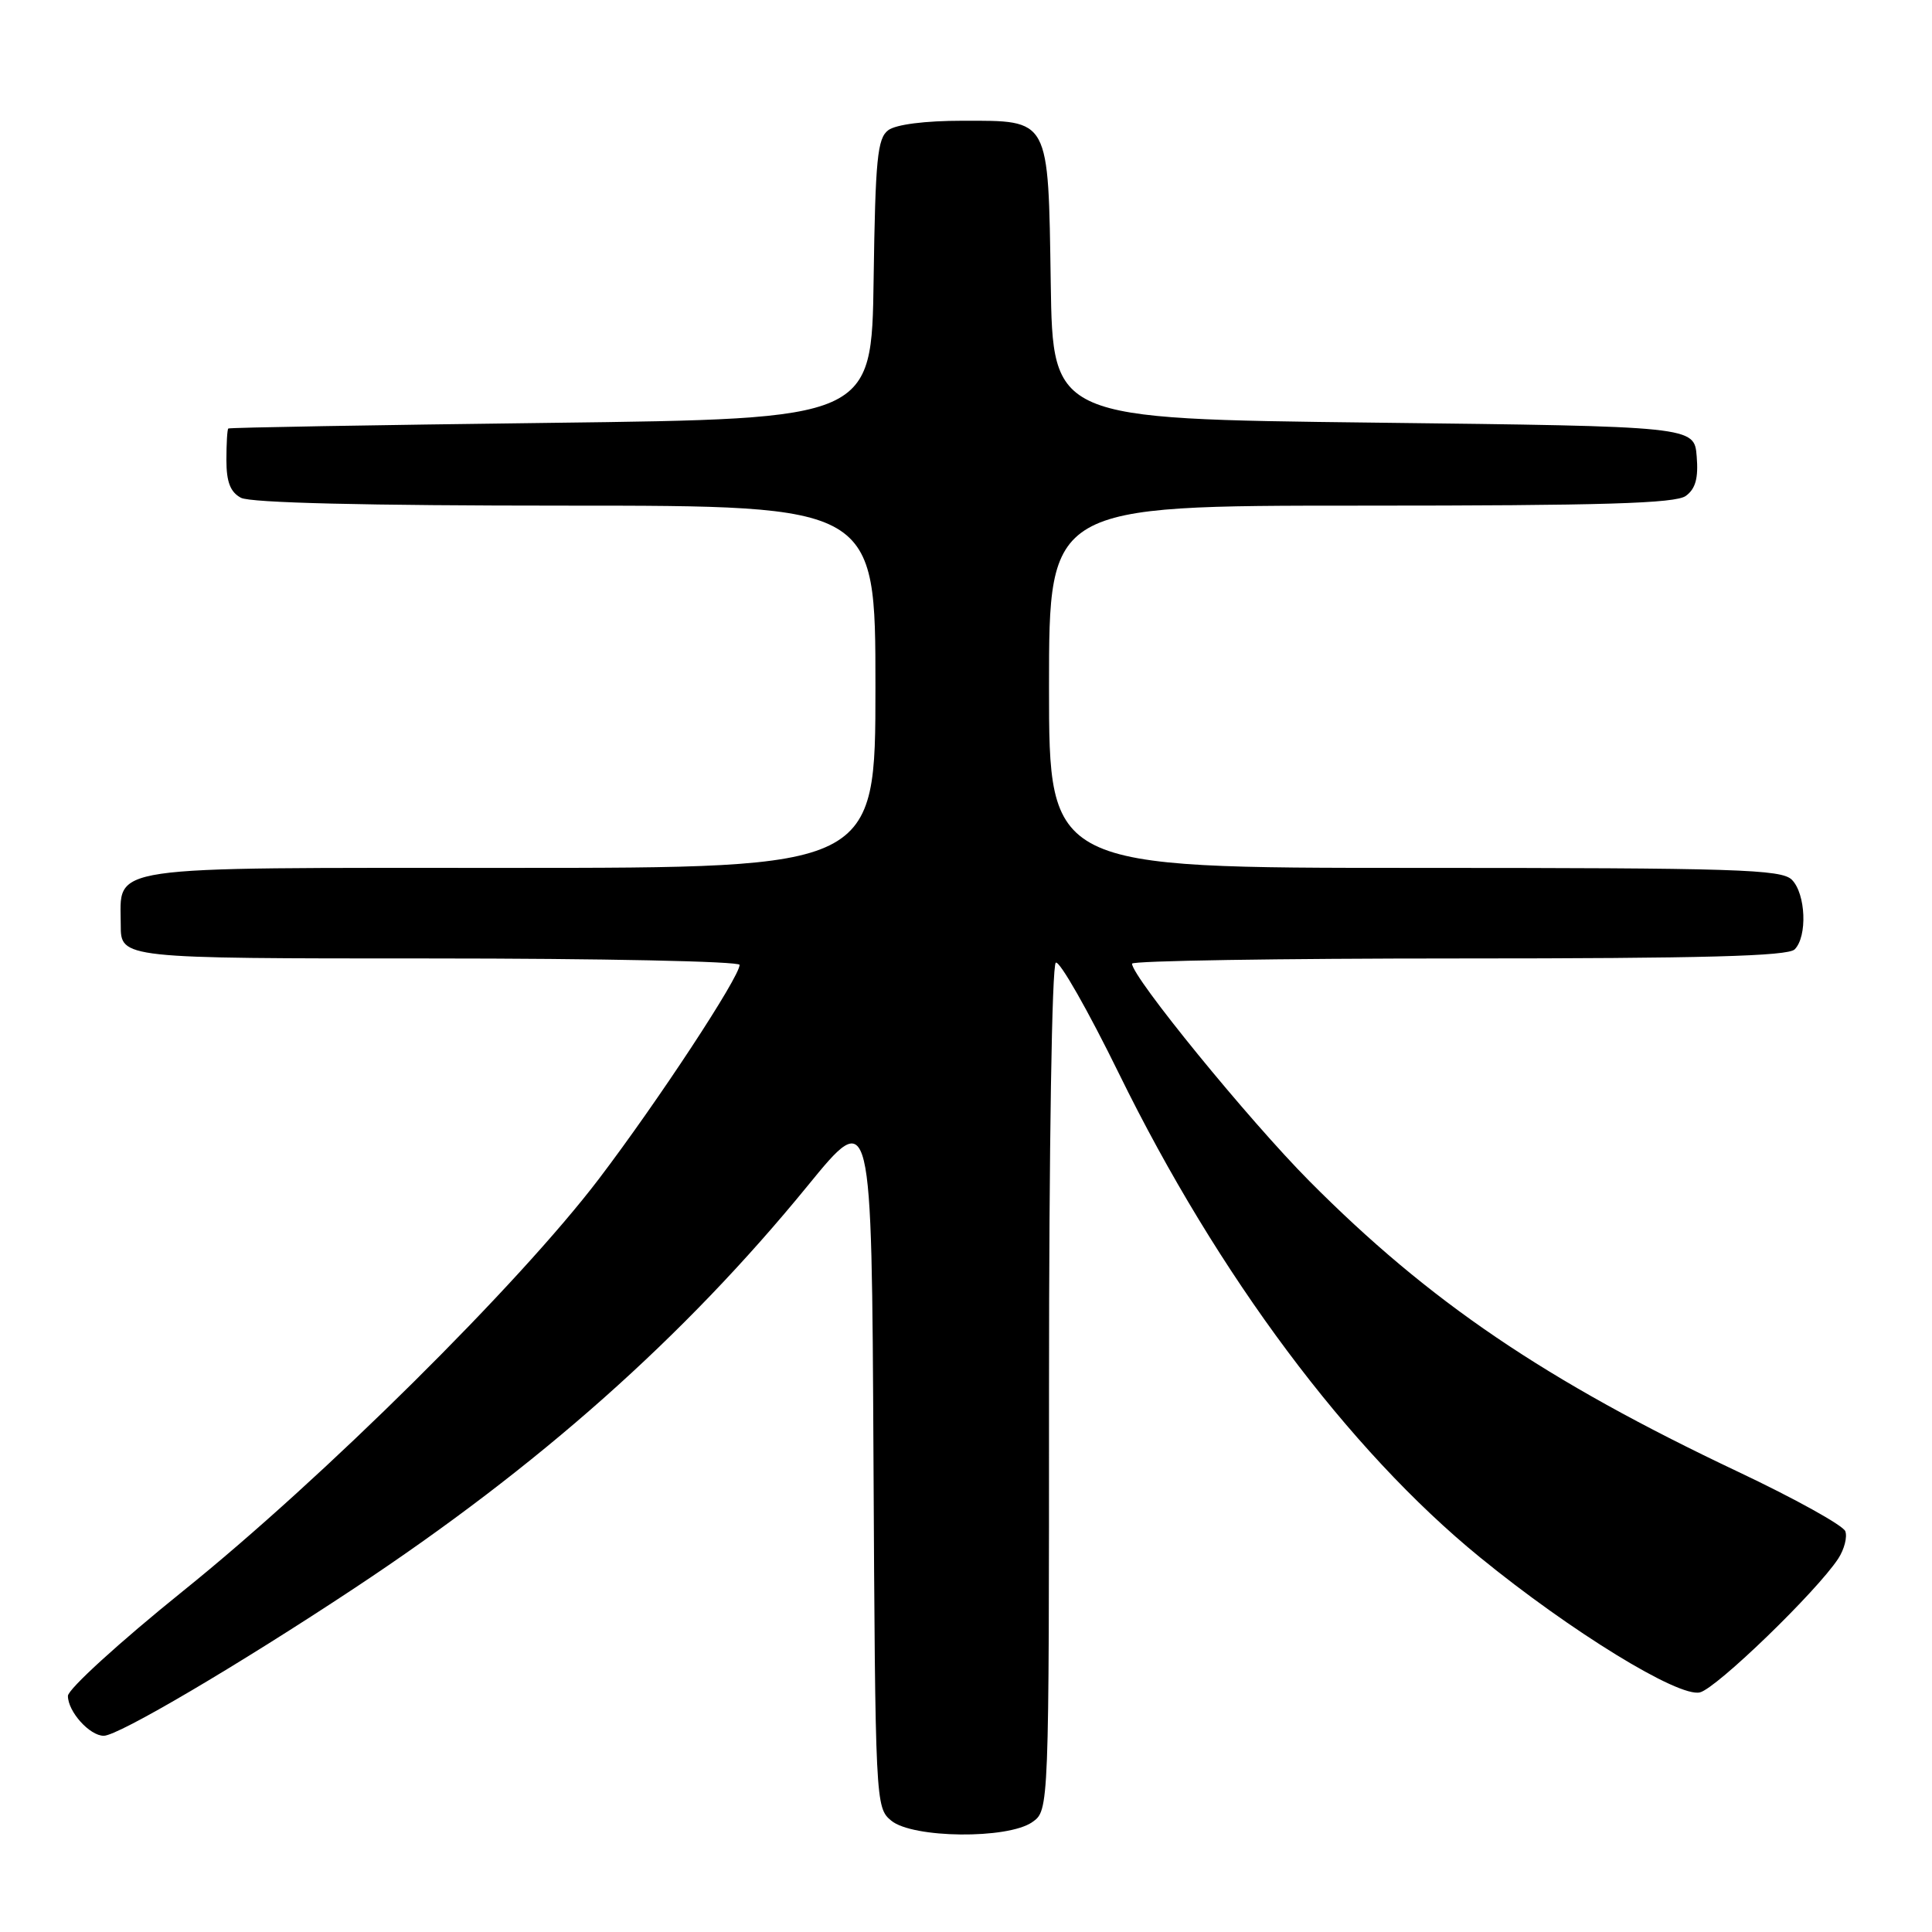 <?xml version="1.0" encoding="UTF-8" standalone="no"?>
<!DOCTYPE svg PUBLIC "-//W3C//DTD SVG 1.1//EN" "http://www.w3.org/Graphics/SVG/1.1/DTD/svg11.dtd" >
<svg xmlns="http://www.w3.org/2000/svg" xmlns:xlink="http://www.w3.org/1999/xlink" version="1.1" viewBox="0 0 256 256">
 <g >
 <path fill="currentColor"
d=" M 136.78 241.44 C 139.00 239.89 139.00 239.89 139.00 184.00 C 139.00 152.05 139.38 127.88 139.90 127.56 C 140.39 127.26 144.17 133.89 148.29 142.30 C 161.36 168.96 178.64 192.11 196.10 206.35 C 208.17 216.20 222.43 224.95 225.25 224.25 C 227.47 223.70 240.72 210.88 243.58 206.52 C 244.38 205.29 244.80 203.65 244.51 202.89 C 244.21 202.12 237.82 198.57 230.29 195.01 C 204.79 182.94 189.39 172.50 173.50 156.50 C 165.44 148.38 150.00 129.45 150.00 127.69 C 150.00 127.31 169.48 127.00 193.30 127.00 C 225.64 127.00 236.90 126.70 237.80 125.80 C 239.51 124.09 239.28 118.43 237.43 116.57 C 236.04 115.19 230.12 115.00 187.43 115.00 C 139.00 115.00 139.00 115.00 139.00 91.00 C 139.00 67.00 139.00 67.00 180.31 67.00 C 212.46 67.00 222.01 66.71 223.38 65.71 C 224.67 64.77 225.06 63.35 224.82 60.46 C 224.50 56.50 224.50 56.50 182.00 56.00 C 139.50 55.50 139.50 55.50 139.23 37.55 C 138.89 15.47 139.18 16.00 127.54 16.00 C 122.57 16.00 118.73 16.49 117.70 17.25 C 116.26 18.33 115.99 21.04 115.76 37.00 C 115.50 55.50 115.50 55.50 73.00 56.03 C 49.62 56.32 30.39 56.65 30.25 56.78 C 30.11 56.90 30.00 58.78 30.00 60.96 C 30.00 63.86 30.52 65.21 31.93 65.96 C 33.18 66.63 48.54 67.00 74.93 67.00 C 116.00 67.00 116.00 67.00 116.00 91.00 C 116.00 115.00 116.00 115.00 67.57 115.00 C 13.01 115.00 16.00 114.56 16.00 122.57 C 16.00 127.00 16.00 127.00 57.00 127.00 C 79.55 127.00 98.00 127.38 98.00 127.85 C 98.00 129.46 87.19 145.90 79.38 156.18 C 68.73 170.19 42.78 195.91 24.25 210.82 C 15.86 217.58 9.00 223.83 9.00 224.72 C 9.00 226.80 11.88 230.00 13.75 230.00 C 15.67 230.00 31.53 220.66 47.00 210.42 C 71.39 194.27 90.62 177.20 107.02 157.12 C 115.50 146.73 115.50 146.73 115.74 193.12 C 115.98 239.00 116.01 239.52 118.10 241.25 C 120.94 243.59 133.53 243.72 136.78 241.44 Z "/>
</g>
</svg>
